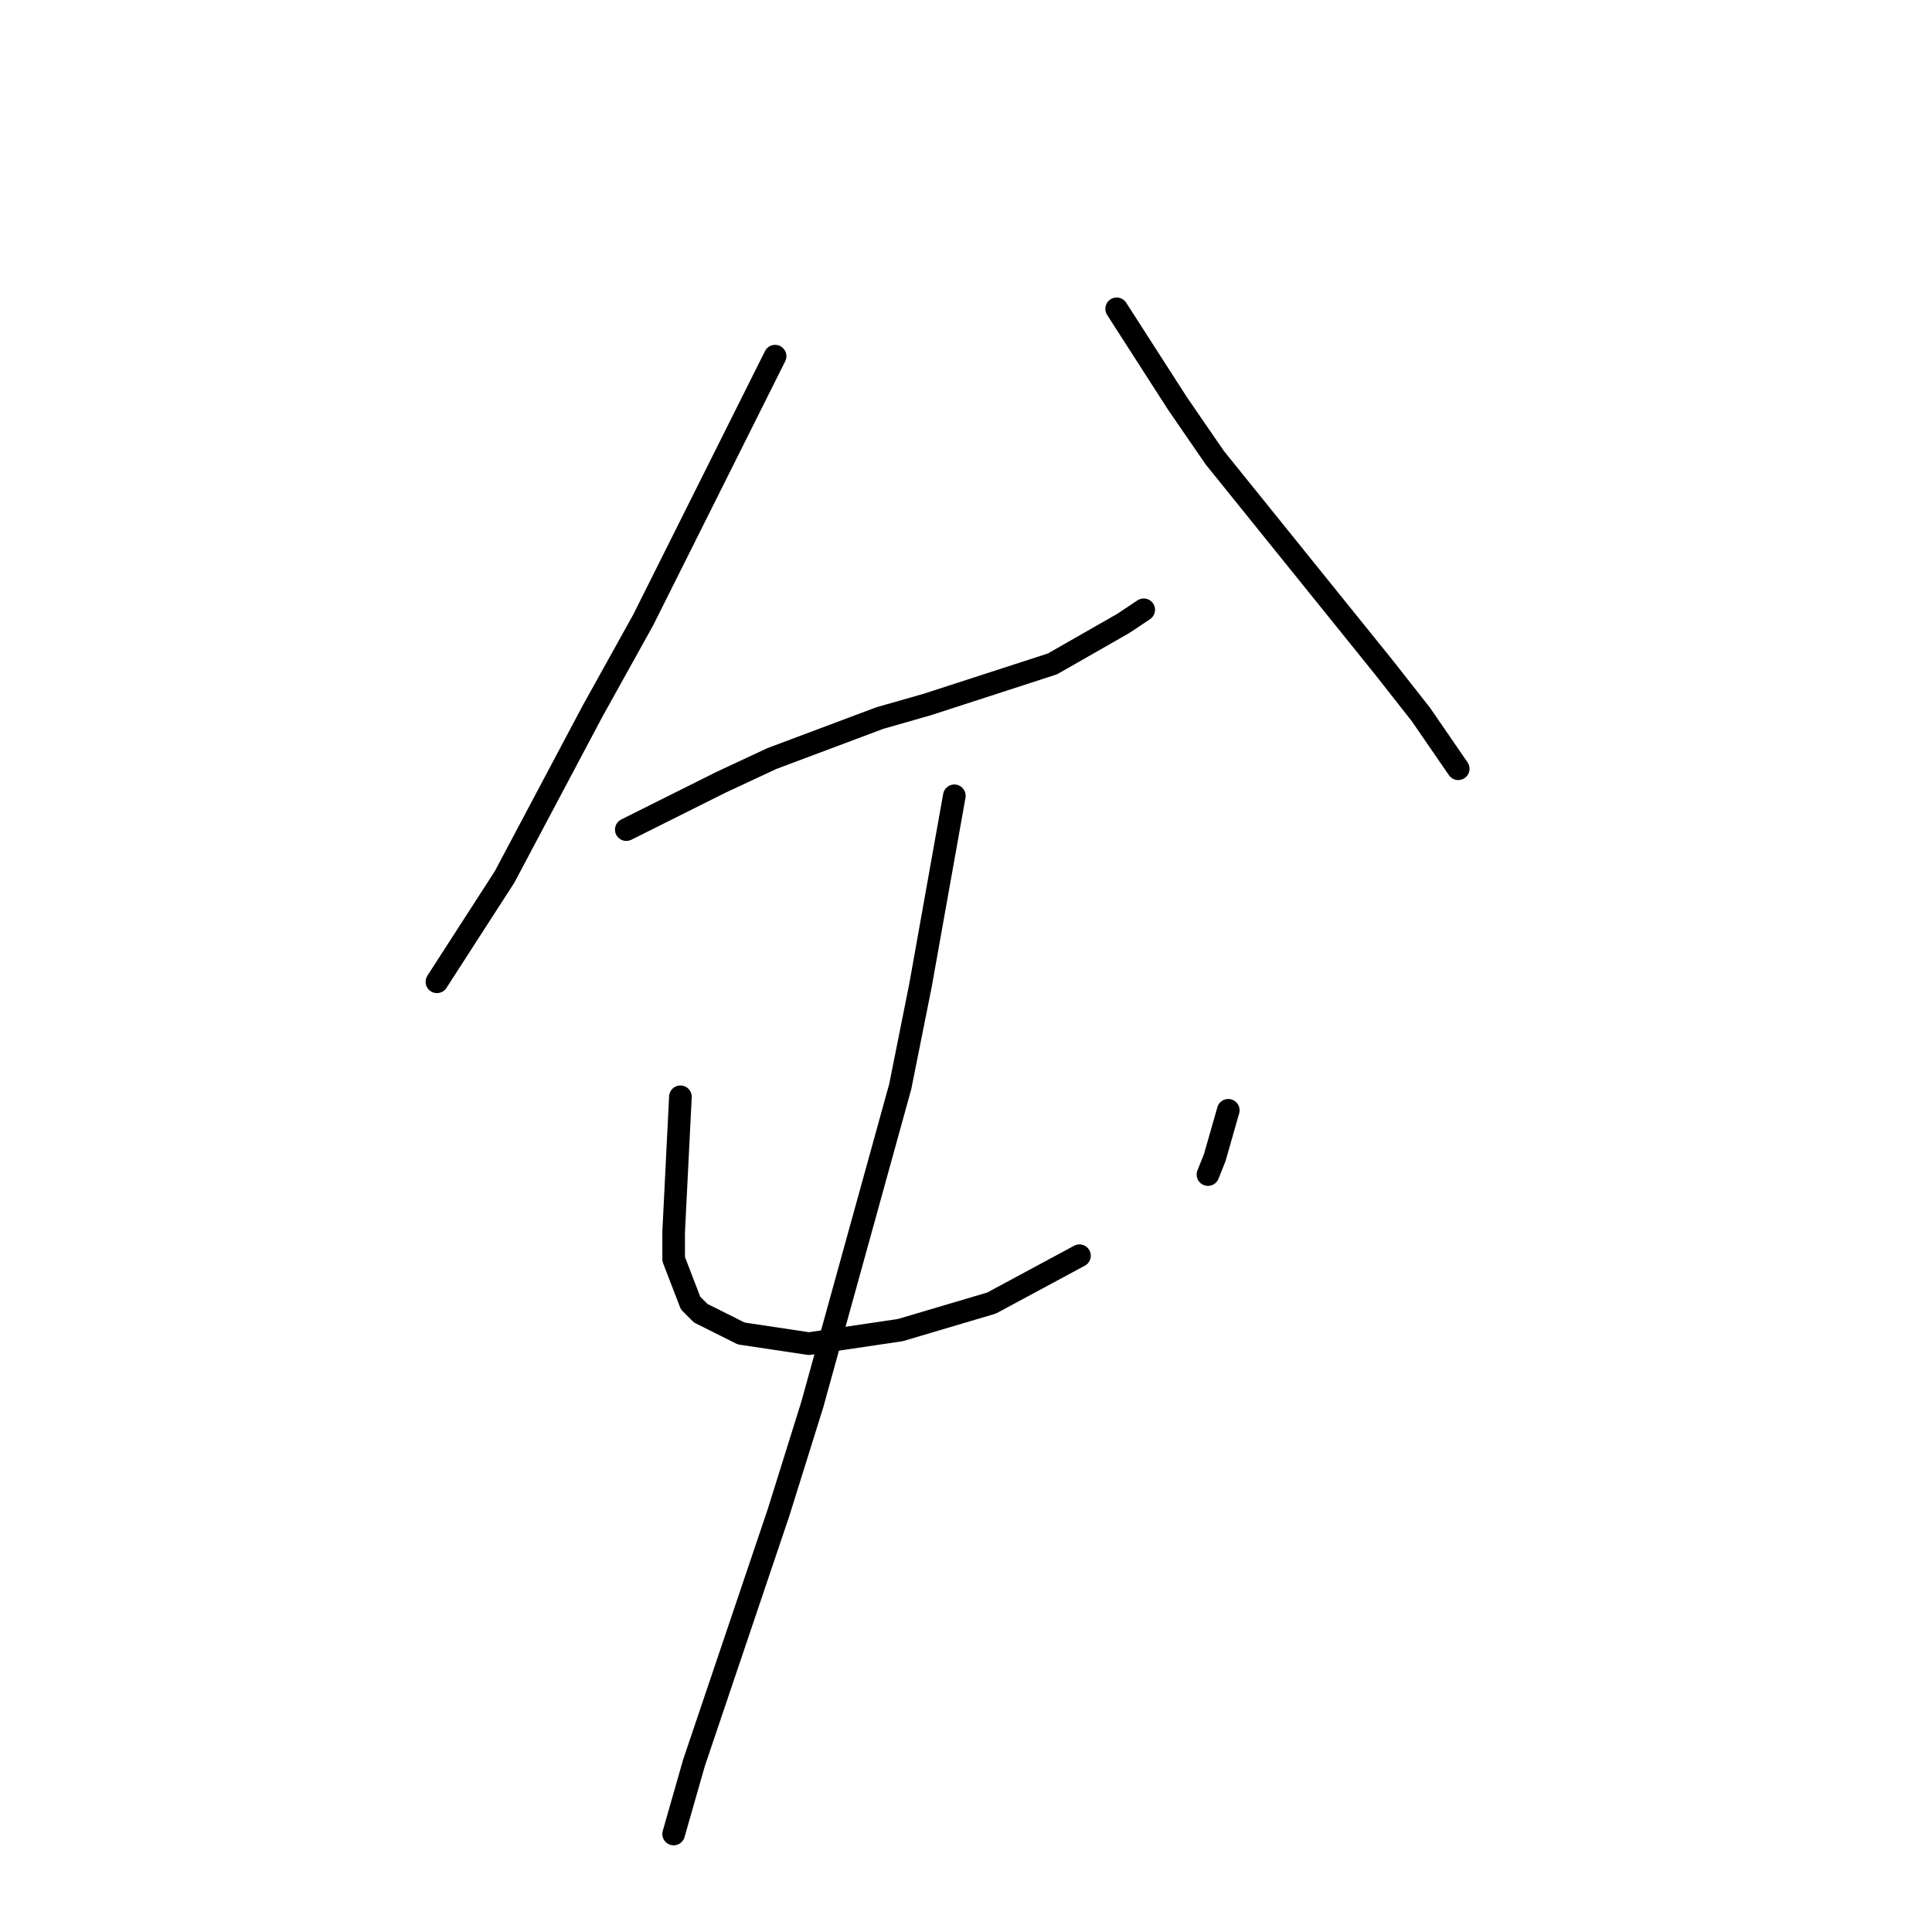 <?xml version="1.0" standalone="no"?>
    <svg width="256" height="256" xmlns="http://www.w3.org/2000/svg" version="1.1">
    <polyline stroke="black" stroke-width="3" stroke-linecap="round" fill="transparent" stroke-linejoin="round" points="102.705 47.195 97.328 57.949 91.951 68.704 85.229 82.147 78.508 94.245 66.857 116.202 57.895 130.093 57.895 130.093 " />
        <polyline stroke="black" stroke-width="3" stroke-linecap="round" fill="transparent" stroke-linejoin="round" points="82.989 109.929 89.262 106.792 95.536 103.656 102.257 100.519 116.596 95.142 122.87 93.349 139.45 87.972 148.86 82.595 151.548 80.802 151.548 80.802 " />
        <polyline stroke="black" stroke-width="3" stroke-linecap="round" fill="transparent" stroke-linejoin="round" points="147.964 40.921 151.996 47.195 156.029 53.468 160.958 60.638 172.161 74.529 183.363 88.42 188.293 94.694 193.222 101.863 193.222 101.863 " />
        <polyline stroke="black" stroke-width="3" stroke-linecap="round" fill="transparent" stroke-linejoin="round" points="90.158 145.329 89.71 154.291 89.262 163.253 89.262 166.838 91.503 172.663 92.847 174.007 98.224 176.696 107.186 178.04 119.285 176.248 131.384 172.663 143.034 166.39 143.034 166.39 " />
        <polyline stroke="black" stroke-width="3" stroke-linecap="round" fill="transparent" stroke-linejoin="round" points="162.751 147.121 161.855 150.258 160.958 153.395 160.062 155.635 160.062 155.635 " />
        <polyline stroke="black" stroke-width="3" stroke-linecap="round" fill="transparent" stroke-linejoin="round" points="126.455 105.448 124.214 117.995 121.974 130.542 119.285 143.985 107.634 186.106 103.153 200.445 91.951 233.605 89.262 243.015 89.262 243.015 " />
        </svg>